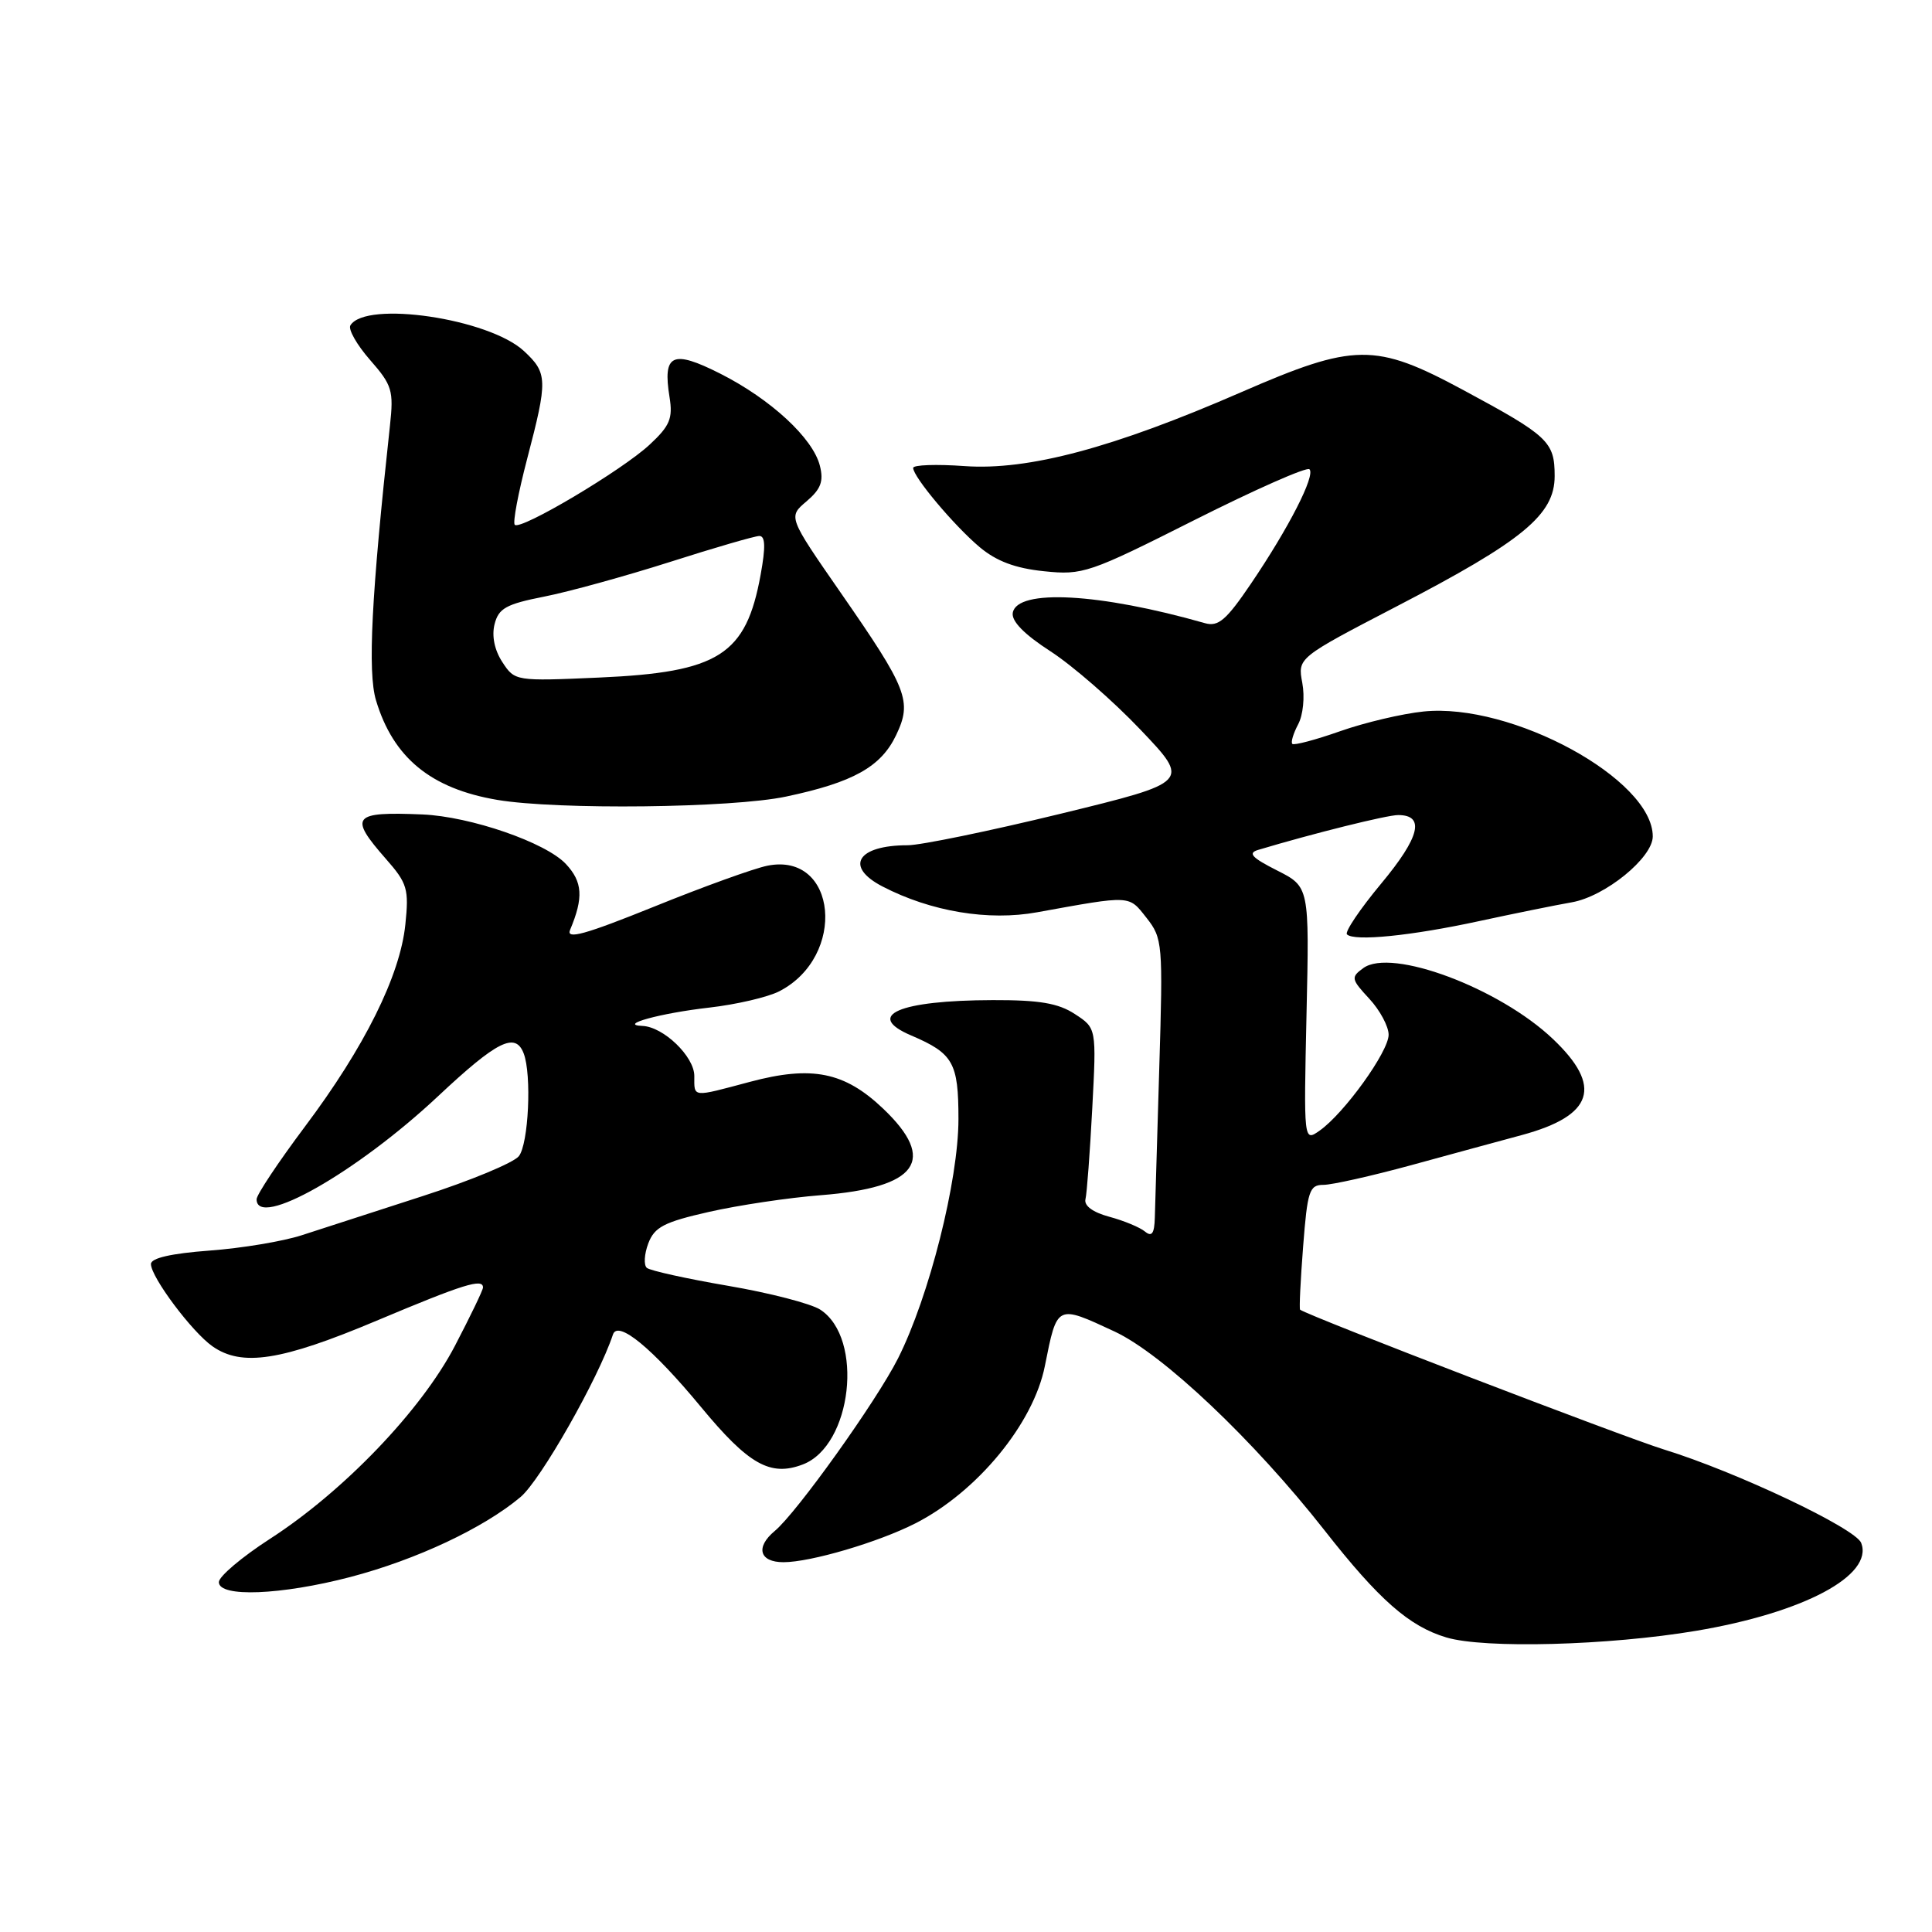 <?xml version="1.0" encoding="UTF-8" standalone="no"?>
<!DOCTYPE svg PUBLIC "-//W3C//DTD SVG 1.1//EN" "http://www.w3.org/Graphics/SVG/1.1/DTD/svg11.dtd" >
<svg xmlns="http://www.w3.org/2000/svg" xmlns:xlink="http://www.w3.org/1999/xlink" version="1.1" viewBox="0 0 256 256">
 <g >
 <path fill="currentColor"
d=" M 224.75 216.09 C 239.01 213.69 248.27 208.75 246.62 204.45 C 245.88 202.51 230.04 195.01 220.50 192.07 C 215.15 190.42 173.46 174.41 172.27 173.54 C 172.14 173.44 172.32 169.68 172.67 165.18 C 173.24 157.79 173.50 157.00 175.36 157.00 C 176.49 157.00 181.71 155.83 186.96 154.40 C 192.21 152.96 198.83 151.16 201.69 150.39 C 211.14 147.82 212.39 143.96 205.79 137.69 C 198.68 130.92 184.35 125.56 180.64 128.28 C 178.98 129.49 179.03 129.74 181.44 132.34 C 182.85 133.86 184.00 136.01 184.00 137.11 C 184.00 139.35 178.11 147.53 174.85 149.82 C 172.75 151.29 172.75 151.29 173.12 134.40 C 173.50 117.50 173.50 117.50 169.20 115.33 C 165.88 113.65 165.31 113.04 166.70 112.62 C 174.01 110.43 183.77 108.00 185.26 108.00 C 188.86 108.00 188.14 110.92 183.03 117.06 C 180.21 120.45 178.16 123.49 178.48 123.81 C 179.43 124.76 186.96 124.01 196.00 122.05 C 200.68 121.04 206.20 119.92 208.27 119.56 C 212.69 118.79 219.00 113.65 219.00 110.83 C 219.00 103.26 200.29 93.07 188.61 94.28 C 185.80 94.57 180.83 95.74 177.57 96.89 C 174.31 98.04 171.46 98.79 171.24 98.57 C 171.02 98.35 171.37 97.19 172.01 95.98 C 172.67 94.75 172.91 92.34 172.56 90.48 C 171.94 87.17 171.94 87.17 185.06 80.35 C 201.82 71.65 206.00 68.20 206.00 63.08 C 206.00 58.52 205.18 57.76 193.85 51.66 C 182.22 45.40 179.48 45.43 164.44 51.98 C 147.52 59.35 136.25 62.36 127.82 61.76 C 124.07 61.49 121.00 61.60 121.00 62.00 C 121.00 63.19 126.41 69.63 129.80 72.49 C 132.03 74.36 134.52 75.30 138.33 75.69 C 143.48 76.23 144.31 75.94 158.29 68.90 C 166.32 64.86 173.17 61.83 173.51 62.18 C 174.33 62.99 170.77 69.95 165.76 77.34 C 162.48 82.18 161.43 83.08 159.65 82.57 C 145.70 78.59 134.80 78.00 134.20 81.18 C 133.99 82.29 135.68 84.03 139.19 86.30 C 142.11 88.19 147.48 92.86 151.11 96.68 C 157.73 103.63 157.73 103.63 140.56 107.82 C 131.11 110.12 121.98 112.00 120.27 112.00 C 113.58 112.00 111.86 114.84 116.95 117.47 C 123.36 120.79 130.98 122.06 137.43 120.88 C 149.98 118.61 149.53 118.59 151.92 121.62 C 154.05 124.33 154.11 125.01 153.61 141.47 C 153.33 150.83 153.06 159.78 153.02 161.35 C 152.96 163.46 152.62 163.93 151.72 163.19 C 151.05 162.63 148.93 161.75 147.00 161.23 C 144.81 160.64 143.62 159.77 143.83 158.90 C 144.02 158.13 144.42 152.72 144.73 146.87 C 145.29 136.23 145.29 136.23 142.43 134.37 C 140.24 132.93 137.73 132.50 131.54 132.52 C 119.09 132.55 114.50 134.55 120.75 137.21 C 126.31 139.59 127.00 140.80 127.00 148.27 C 127.00 156.45 123.12 171.80 118.99 180.00 C 116.12 185.68 105.57 200.45 102.65 202.87 C 100.07 205.02 100.63 207.00 103.82 207.00 C 107.40 207.00 116.37 204.36 121.30 201.85 C 129.49 197.67 136.94 188.63 138.45 181.00 C 140.09 172.79 139.98 172.85 147.68 176.43 C 154.07 179.41 166.12 190.82 175.50 202.77 C 182.72 211.98 186.72 215.50 191.65 216.97 C 196.68 218.48 213.17 218.04 224.75 216.09 Z  M 46.43 208.96 C 55.19 206.66 64.08 202.48 68.98 198.36 C 71.63 196.13 79.26 182.71 81.22 176.83 C 81.87 174.88 86.44 178.64 92.89 186.44 C 99.19 194.06 102.07 195.69 106.37 194.05 C 112.90 191.57 114.51 177.34 108.70 173.54 C 107.48 172.74 101.99 171.32 96.49 170.38 C 91.00 169.44 86.15 168.37 85.71 168.00 C 85.28 167.63 85.37 166.17 85.90 164.76 C 86.72 162.59 87.99 161.93 93.95 160.58 C 97.83 159.70 104.50 158.70 108.76 158.37 C 121.63 157.36 124.22 153.75 117.01 146.89 C 111.90 142.03 107.58 141.16 99.37 143.35 C 91.61 145.42 92.00 145.46 92.00 142.57 C 92.00 139.99 87.91 136.05 85.12 135.94 C 81.81 135.81 87.49 134.25 94.00 133.51 C 97.58 133.10 101.73 132.13 103.24 131.36 C 112.24 126.75 110.95 112.86 101.69 114.71 C 99.93 115.06 93.17 117.50 86.66 120.14 C 77.52 123.83 74.98 124.54 75.54 123.21 C 77.34 118.94 77.20 116.85 74.98 114.48 C 72.31 111.63 62.36 108.20 56.00 107.92 C 46.70 107.53 46.18 108.16 51.12 113.79 C 53.98 117.04 54.20 117.79 53.71 122.51 C 53.01 129.29 48.30 138.77 40.39 149.30 C 36.88 153.99 34.00 158.31 34.00 158.91 C 34.00 162.89 47.29 155.34 58.05 145.25 C 65.87 137.92 68.29 136.71 69.39 139.58 C 70.47 142.39 70.04 151.57 68.75 153.20 C 68.06 154.07 62.33 156.45 56.00 158.49 C 49.67 160.53 42.48 162.86 40.00 163.67 C 37.52 164.48 32.01 165.40 27.75 165.71 C 22.68 166.09 20.00 166.70 20.00 167.49 C 20.00 169.22 25.44 176.49 28.15 178.39 C 32.06 181.13 37.26 180.32 49.90 175.00 C 61.45 170.14 64.00 169.35 64.00 170.60 C 64.00 170.94 62.32 174.42 60.27 178.35 C 55.80 186.90 45.52 197.62 35.75 203.92 C 32.04 206.32 29.00 208.89 29.00 209.64 C 29.00 211.69 37.24 211.36 46.43 208.96 Z  M 104.16 105.55 C 113.06 103.67 116.74 101.61 118.74 97.41 C 120.89 92.91 120.27 91.32 111.37 78.50 C 104.43 68.49 104.43 68.49 106.87 66.43 C 108.77 64.81 109.16 63.78 108.64 61.72 C 107.73 58.07 102.14 52.90 95.44 49.51 C 89.08 46.30 87.79 46.90 88.72 52.64 C 89.17 55.44 88.76 56.43 86.09 58.91 C 82.46 62.30 68.98 70.31 68.21 69.54 C 67.92 69.26 68.67 65.31 69.86 60.76 C 72.59 50.34 72.57 49.43 69.42 46.51 C 64.78 42.21 48.48 39.79 46.43 43.11 C 46.11 43.63 47.28 45.69 49.03 47.69 C 51.96 51.03 52.18 51.74 51.67 56.41 C 49.21 78.95 48.70 89.04 49.82 92.79 C 52.10 100.40 57.09 104.50 65.90 105.99 C 73.85 107.33 97.01 107.07 104.16 105.55 Z  M 66.57 87.74 C 65.53 86.16 65.14 84.28 65.53 82.72 C 66.06 80.61 67.06 80.05 72.08 79.06 C 75.34 78.42 82.84 76.35 88.75 74.47 C 94.66 72.58 100.00 71.03 100.61 71.02 C 101.41 71.01 101.46 72.47 100.79 76.14 C 98.86 86.79 95.27 89.08 79.39 89.78 C 68.31 90.27 68.21 90.25 66.57 87.74 Z "/>
</g>
</svg>